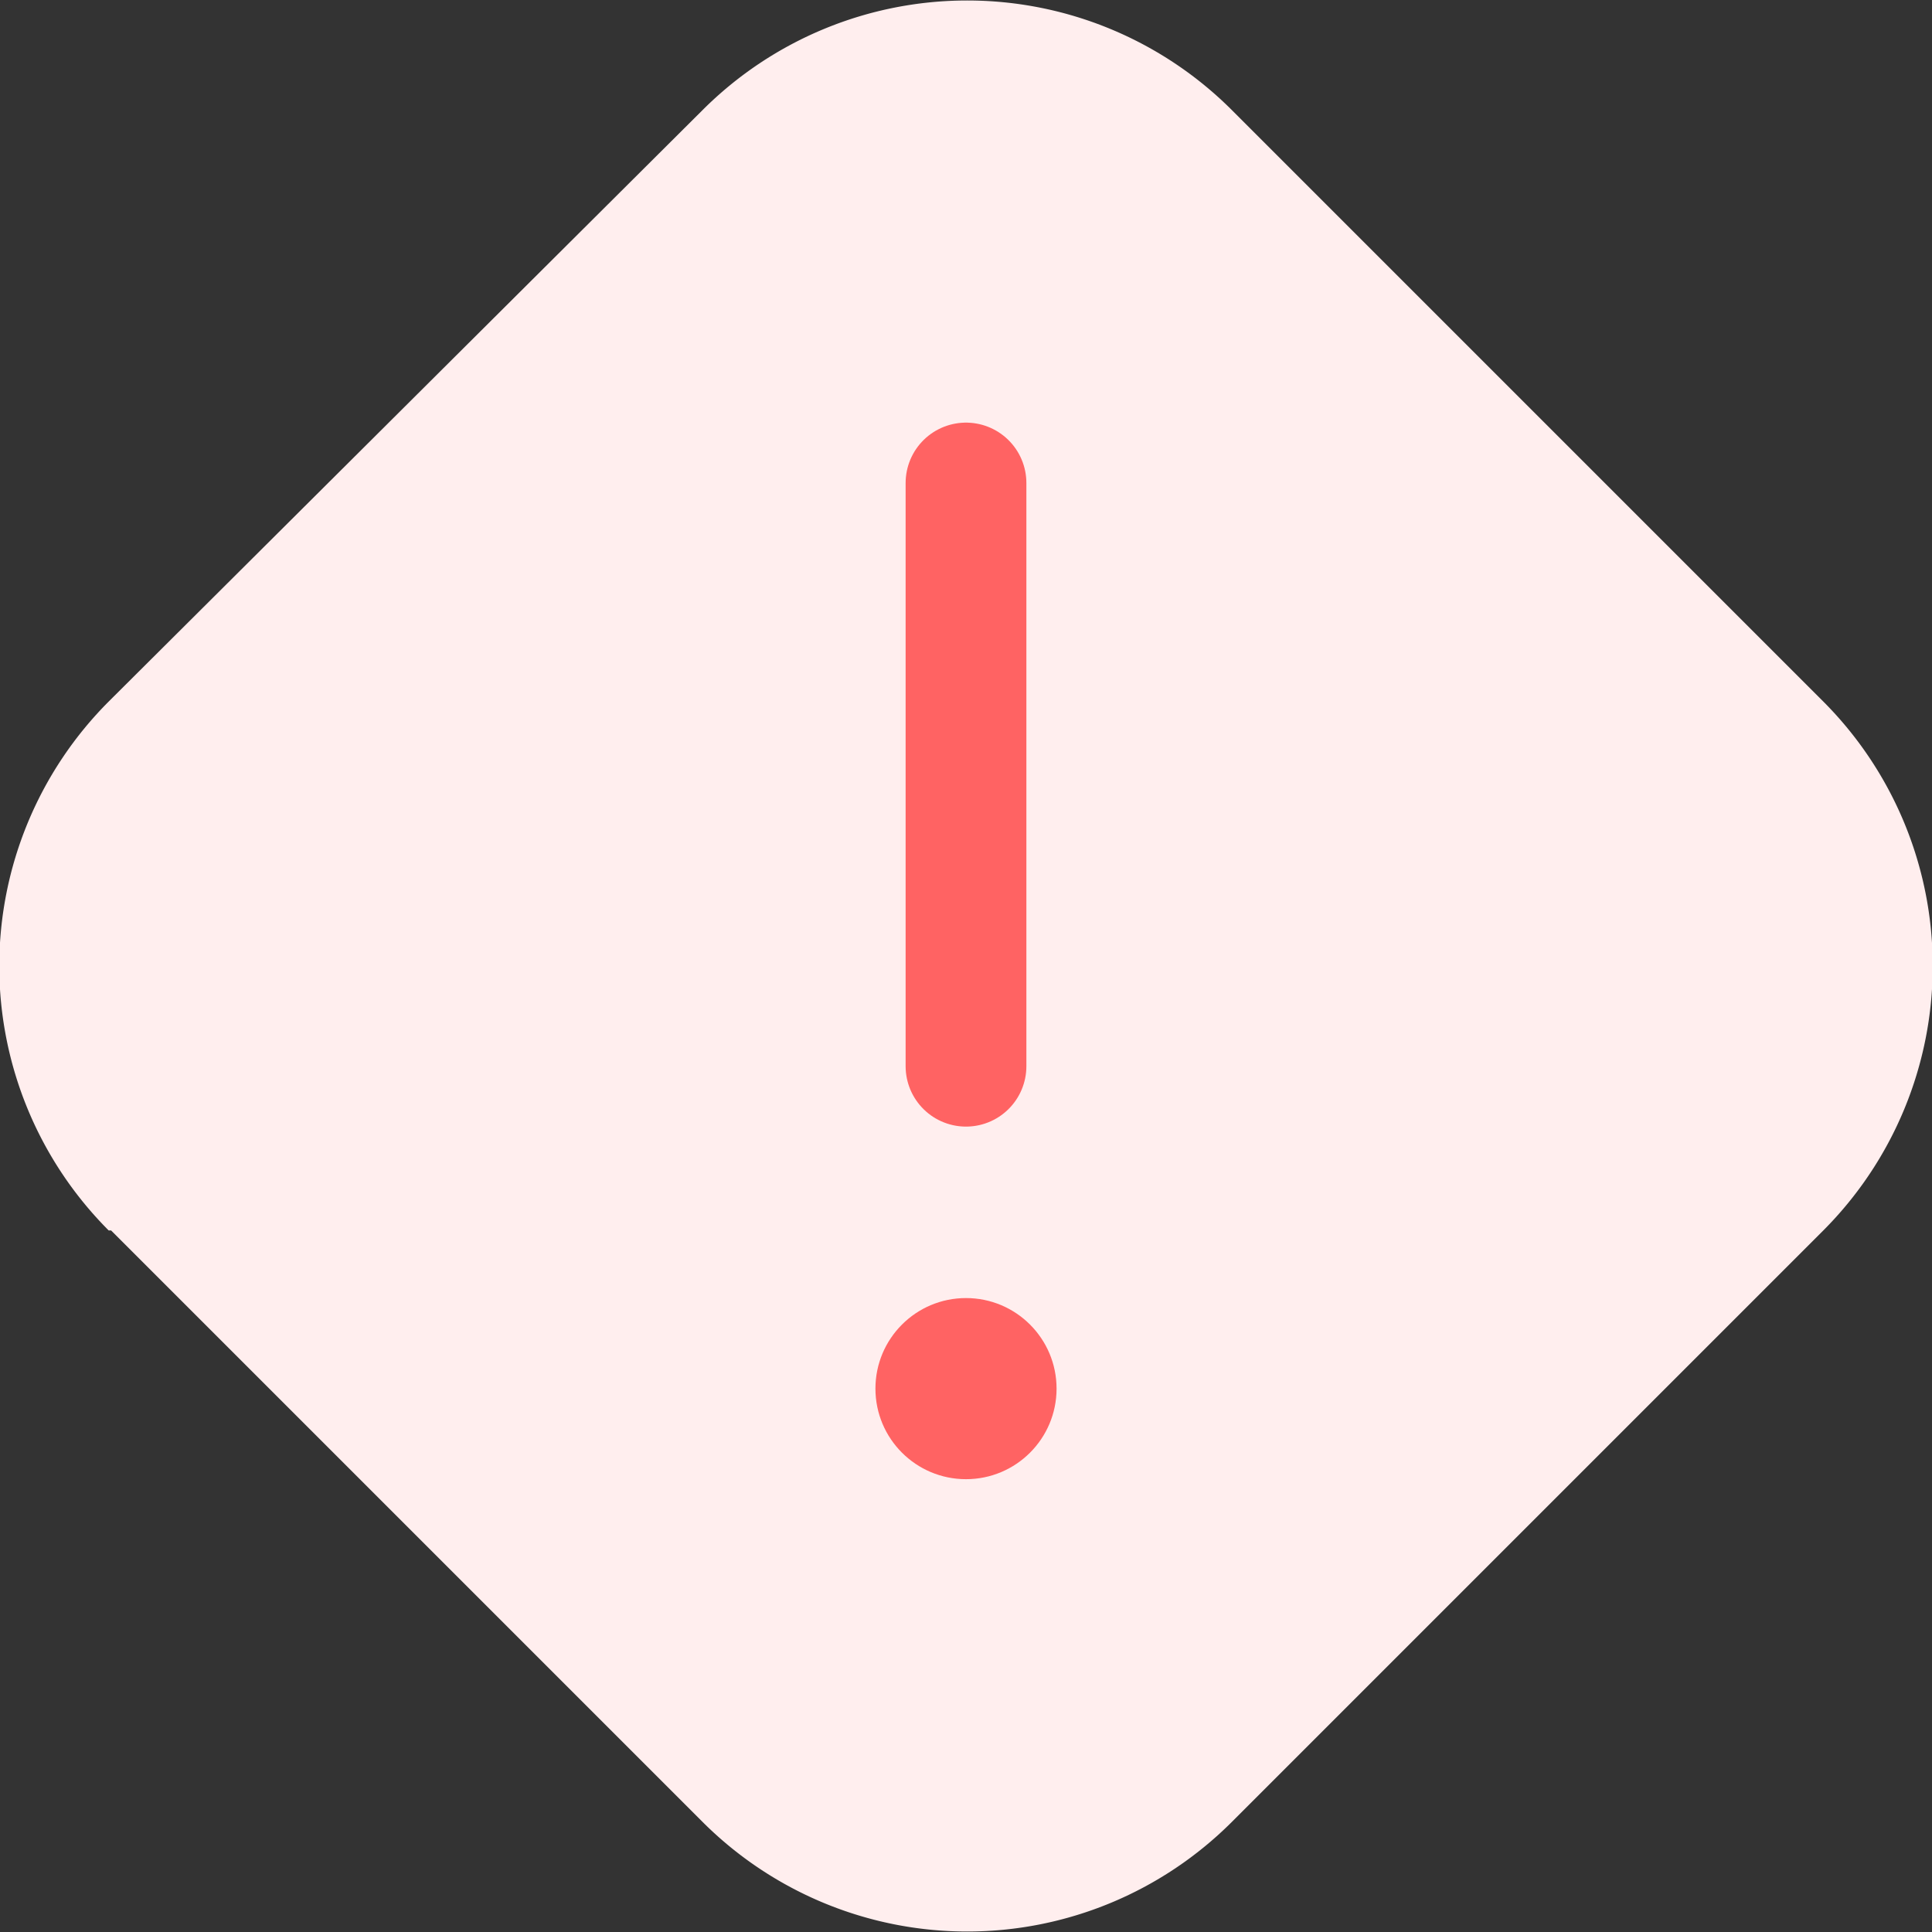<svg width="16" height="16" fill="none" xmlns="http://www.w3.org/2000/svg"><rect width="100%" height="100%" fill="#333333" stroke="none"/><path d="M.9 10.19a3.1 3.1 0 0 1 0-4.38L5.82.91a3.1 3.1 0 0 1 4.38 0l4.9 4.9a3.1 3.1 0 0 1 0 4.38l-4.9 4.9a3.1 3.1 0 0 1-4.38 0l-4.9-4.9Z" fill="#FEE"/><circle cx="8" cy="11.5" r=".75" fill="#FF6363"/><path d="M8 4v4.83" stroke="#FF6363" stroke-linecap="round" stroke-linejoin="round"/></svg>